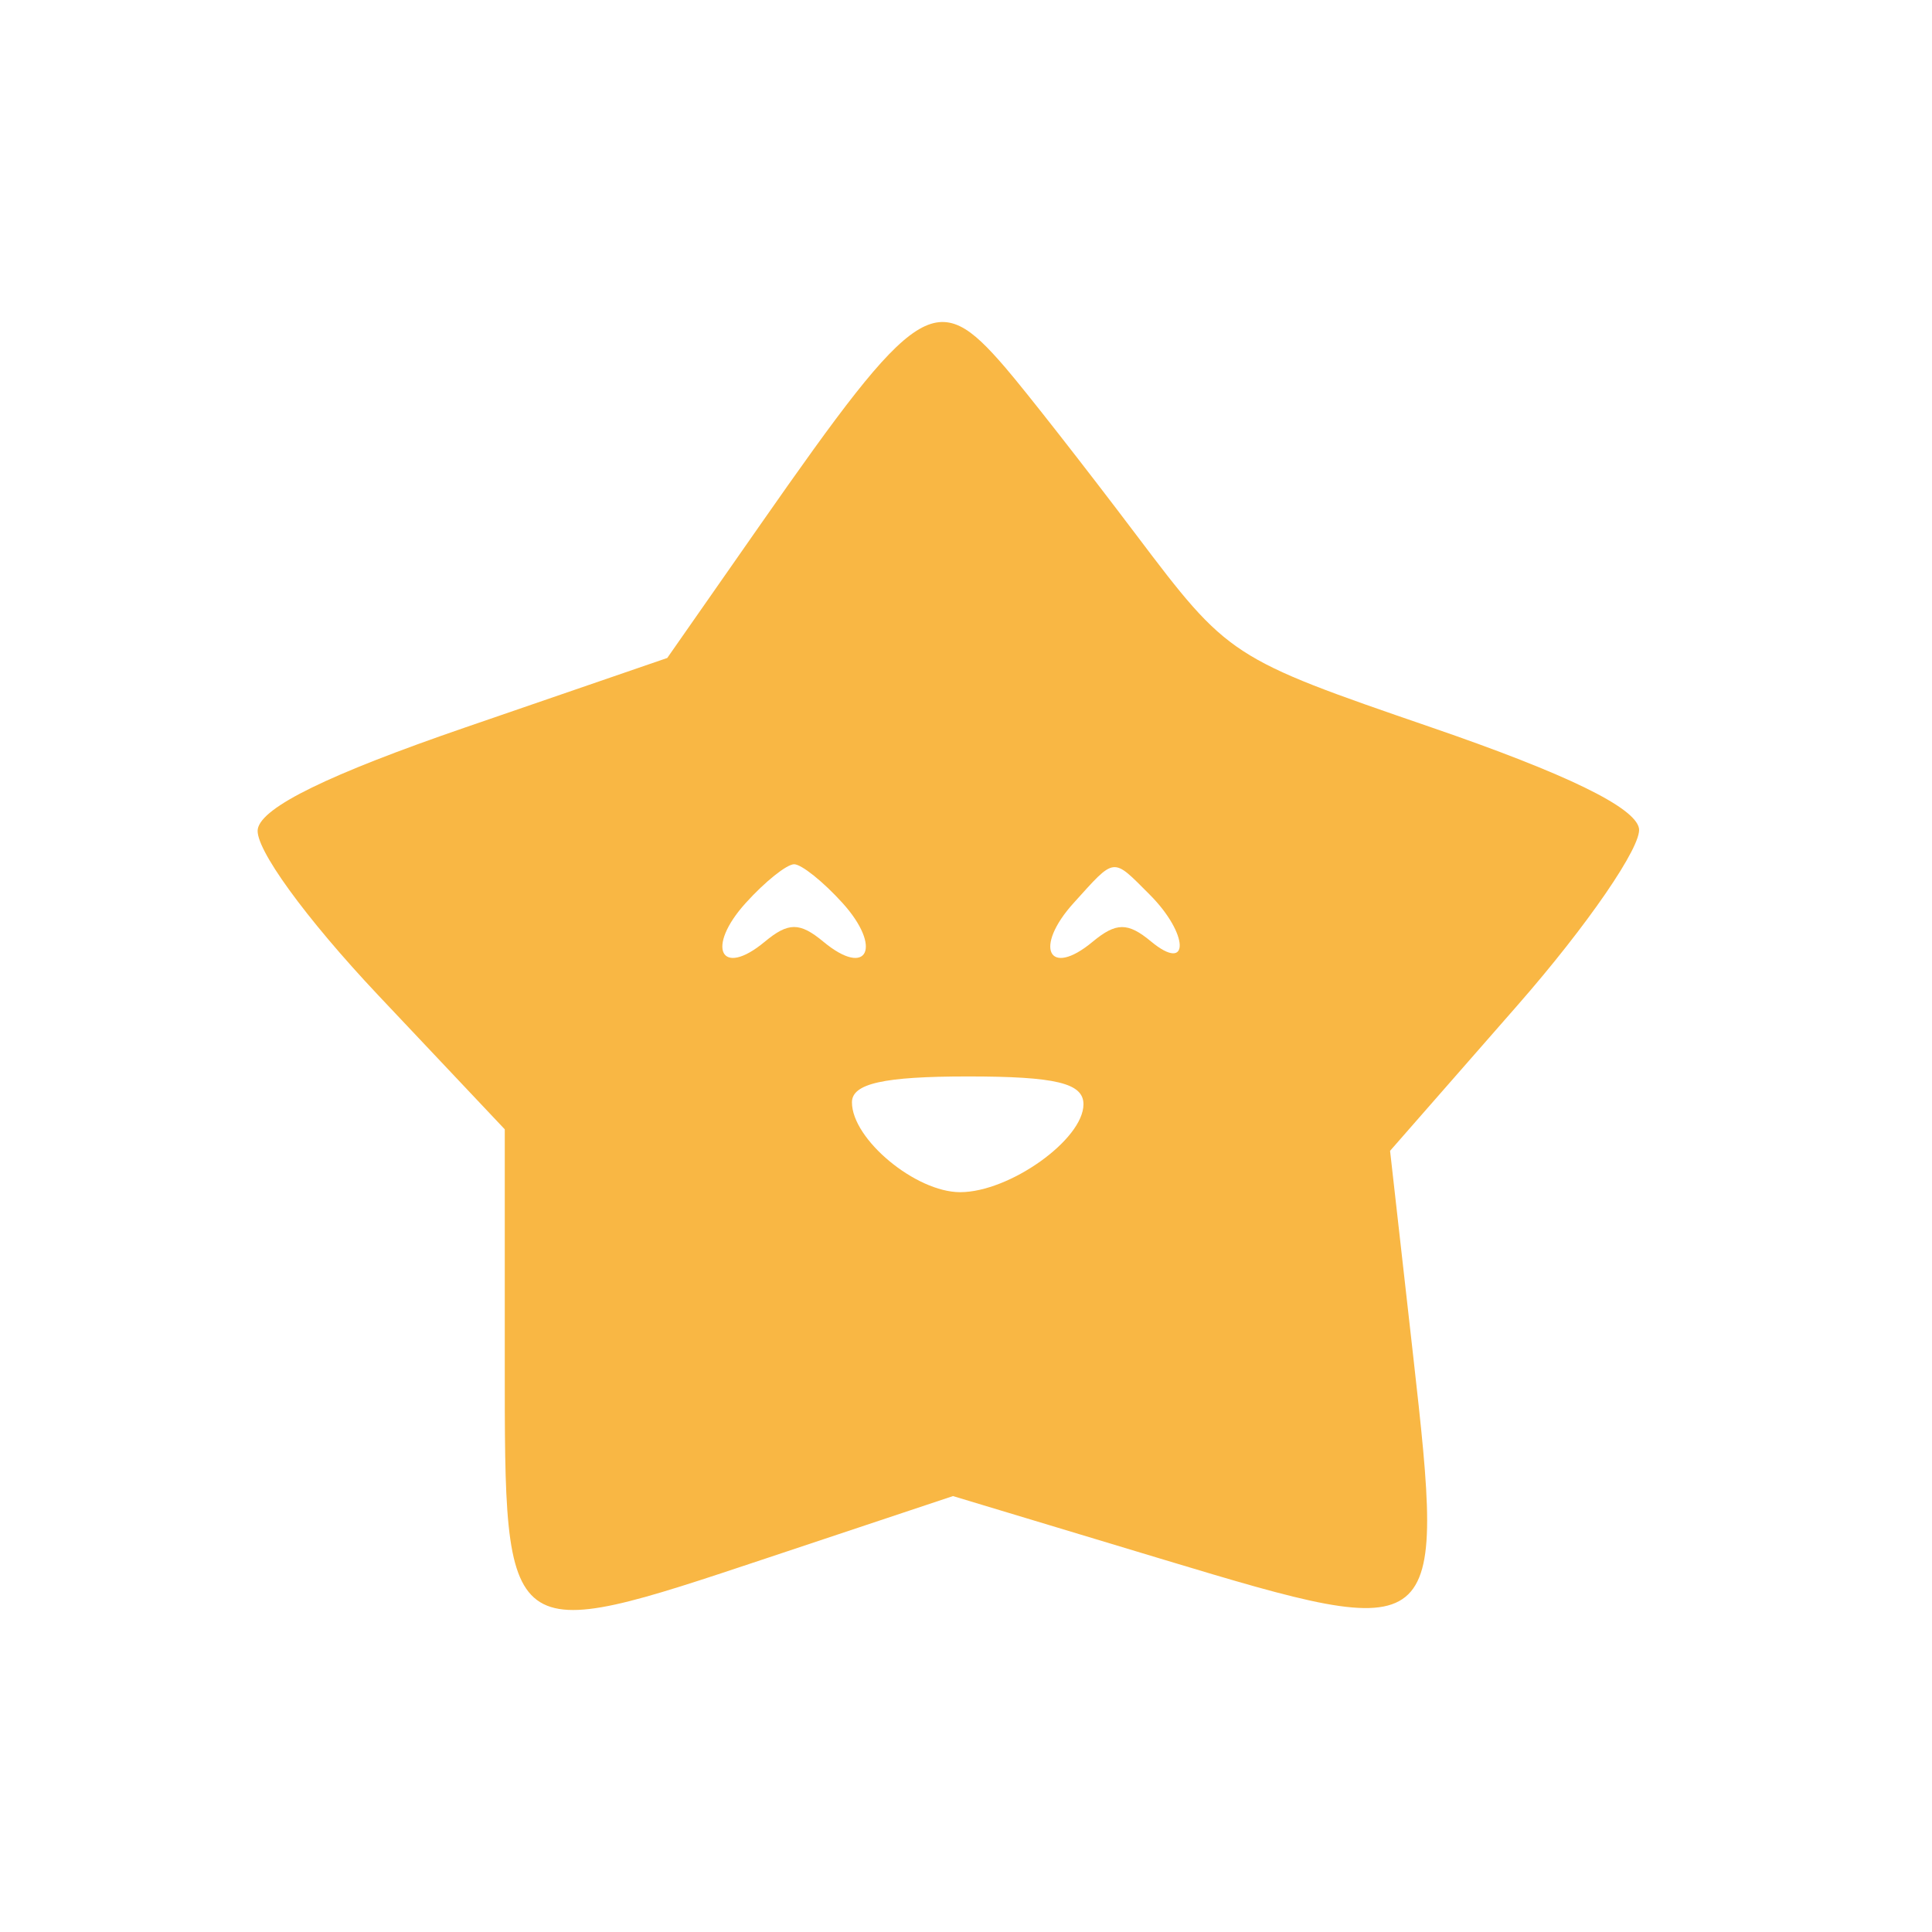 <svg width="30" height="30" viewBox="0 0 30 30" fill="none" xmlns="http://www.w3.org/2000/svg">
<path fill-rule="evenodd" clip-rule="evenodd" d="M15.61 5.707C15.928 6.077 16.841 7.243 17.637 8.297C19.075 10.201 19.106 10.222 22.221 11.293C24.317 12.013 25.389 12.534 25.45 12.862C25.5 13.132 24.651 14.369 23.563 15.611L21.585 17.87L21.944 21.057C22.444 25.503 22.415 25.527 18.07 24.218L14.798 23.231L11.924 24.189C7.809 25.56 7.838 25.581 7.838 21.149V17.536L5.873 15.454C4.739 14.251 3.949 13.161 4.003 12.872C4.066 12.532 5.101 12.026 7.229 11.294L10.361 10.217L11.805 8.149C14.26 4.633 14.535 4.456 15.61 5.707ZM11.58 14.021C10.955 14.711 11.19 15.192 11.874 14.624C12.242 14.318 12.419 14.318 12.787 14.624C13.472 15.192 13.706 14.711 13.082 14.021C12.782 13.69 12.445 13.42 12.331 13.42C12.217 13.42 11.879 13.69 11.58 14.021ZM16.672 14.021C16.047 14.711 16.282 15.192 16.966 14.624C17.331 14.321 17.513 14.32 17.872 14.618C18.48 15.122 18.462 14.501 17.851 13.89C17.267 13.306 17.325 13.3 16.672 14.021ZM13.229 17.117C13.229 17.69 14.219 18.512 14.909 18.512C15.676 18.512 16.824 17.694 16.824 17.147C16.824 16.818 16.393 16.715 15.027 16.715C13.721 16.715 13.229 16.825 13.229 17.117Z" fill="#F9B744"/>
</svg>
